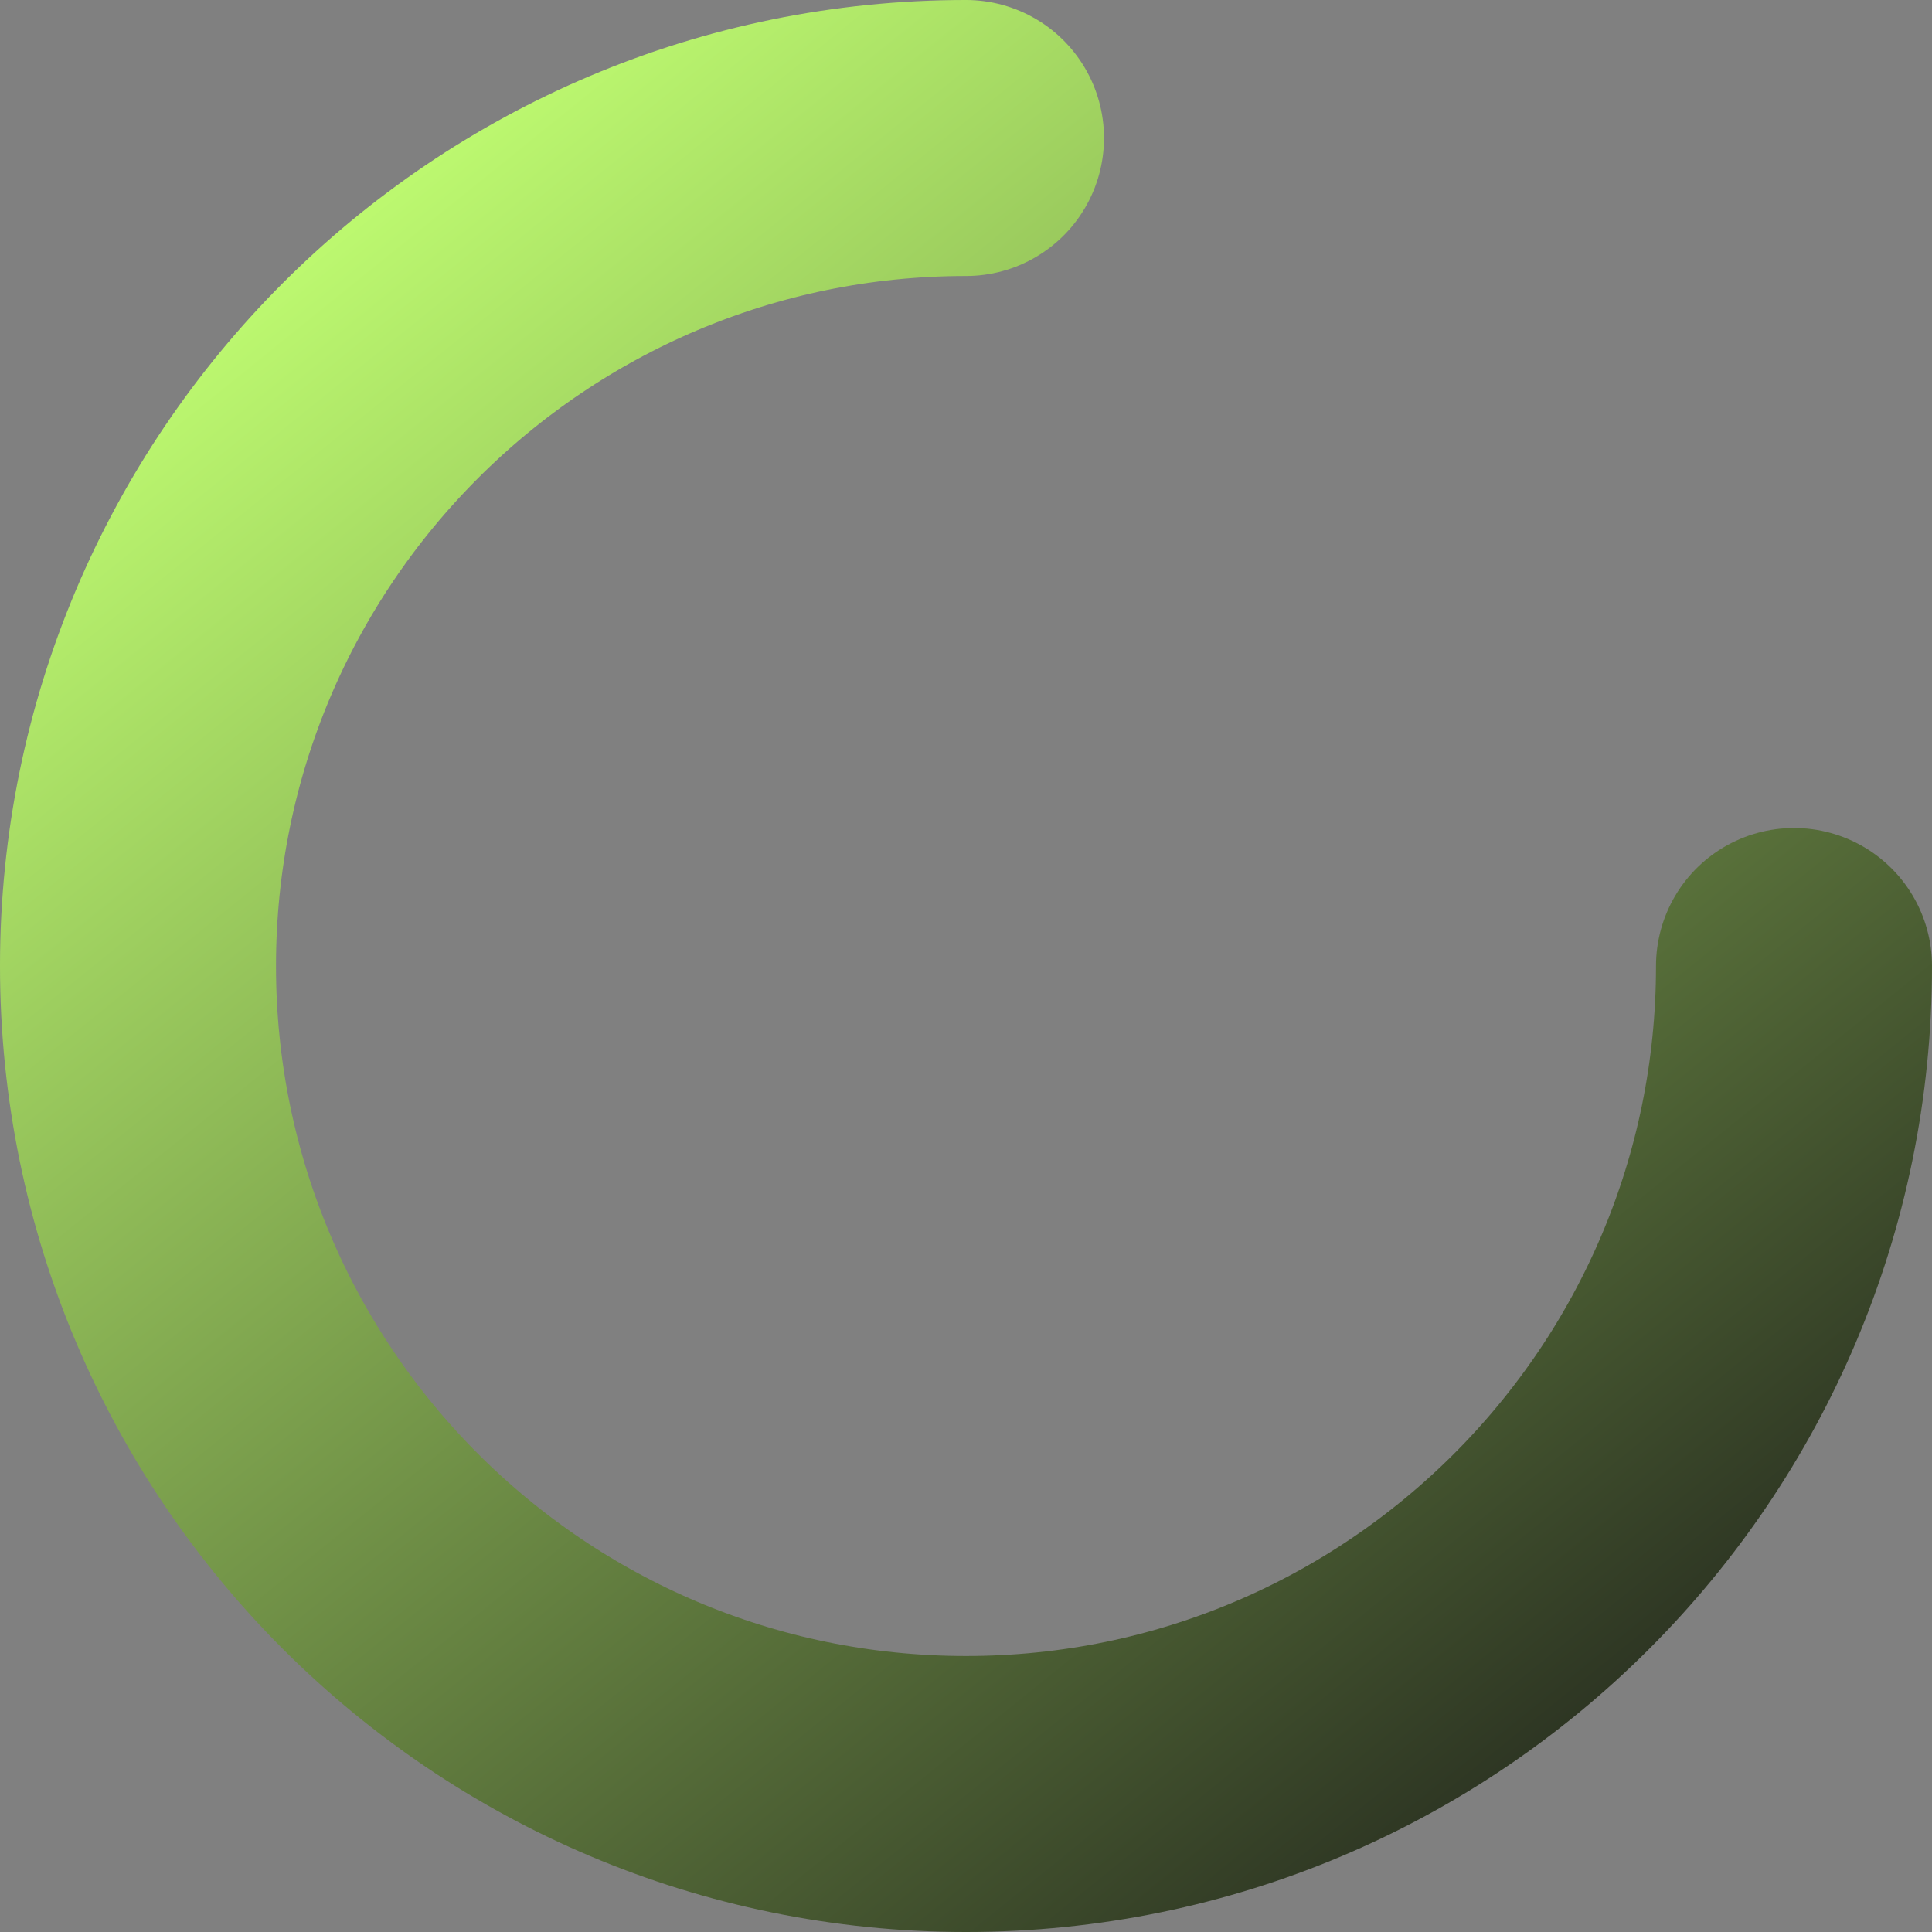 <svg width="28" height="28" viewBox="0 0 28 28" fill="none" xmlns="http://www.w3.org/2000/svg">
<rect x="0" y="0" width="28" height="28" fill="#808080" stroke="none"/>
<path d="M26 14C26 20.627 20.627 26 14 26C7.373 26 2 20.627 2 14C2 7.373 7.373 2 14 2" stroke="url(#paint0_linear_2629_2611)" stroke-width="4" stroke-linecap="round"/>
<defs>
<linearGradient id="paint0_linear_2629_2611" x1="2" y1="4.5" x2="23" y2="30.5" gradientUnits="userSpaceOnUse">
<stop stop-color="#C1FF72"/>
<stop offset="1" stop-color="#171717"/>
</linearGradient>
</defs>
</svg>
